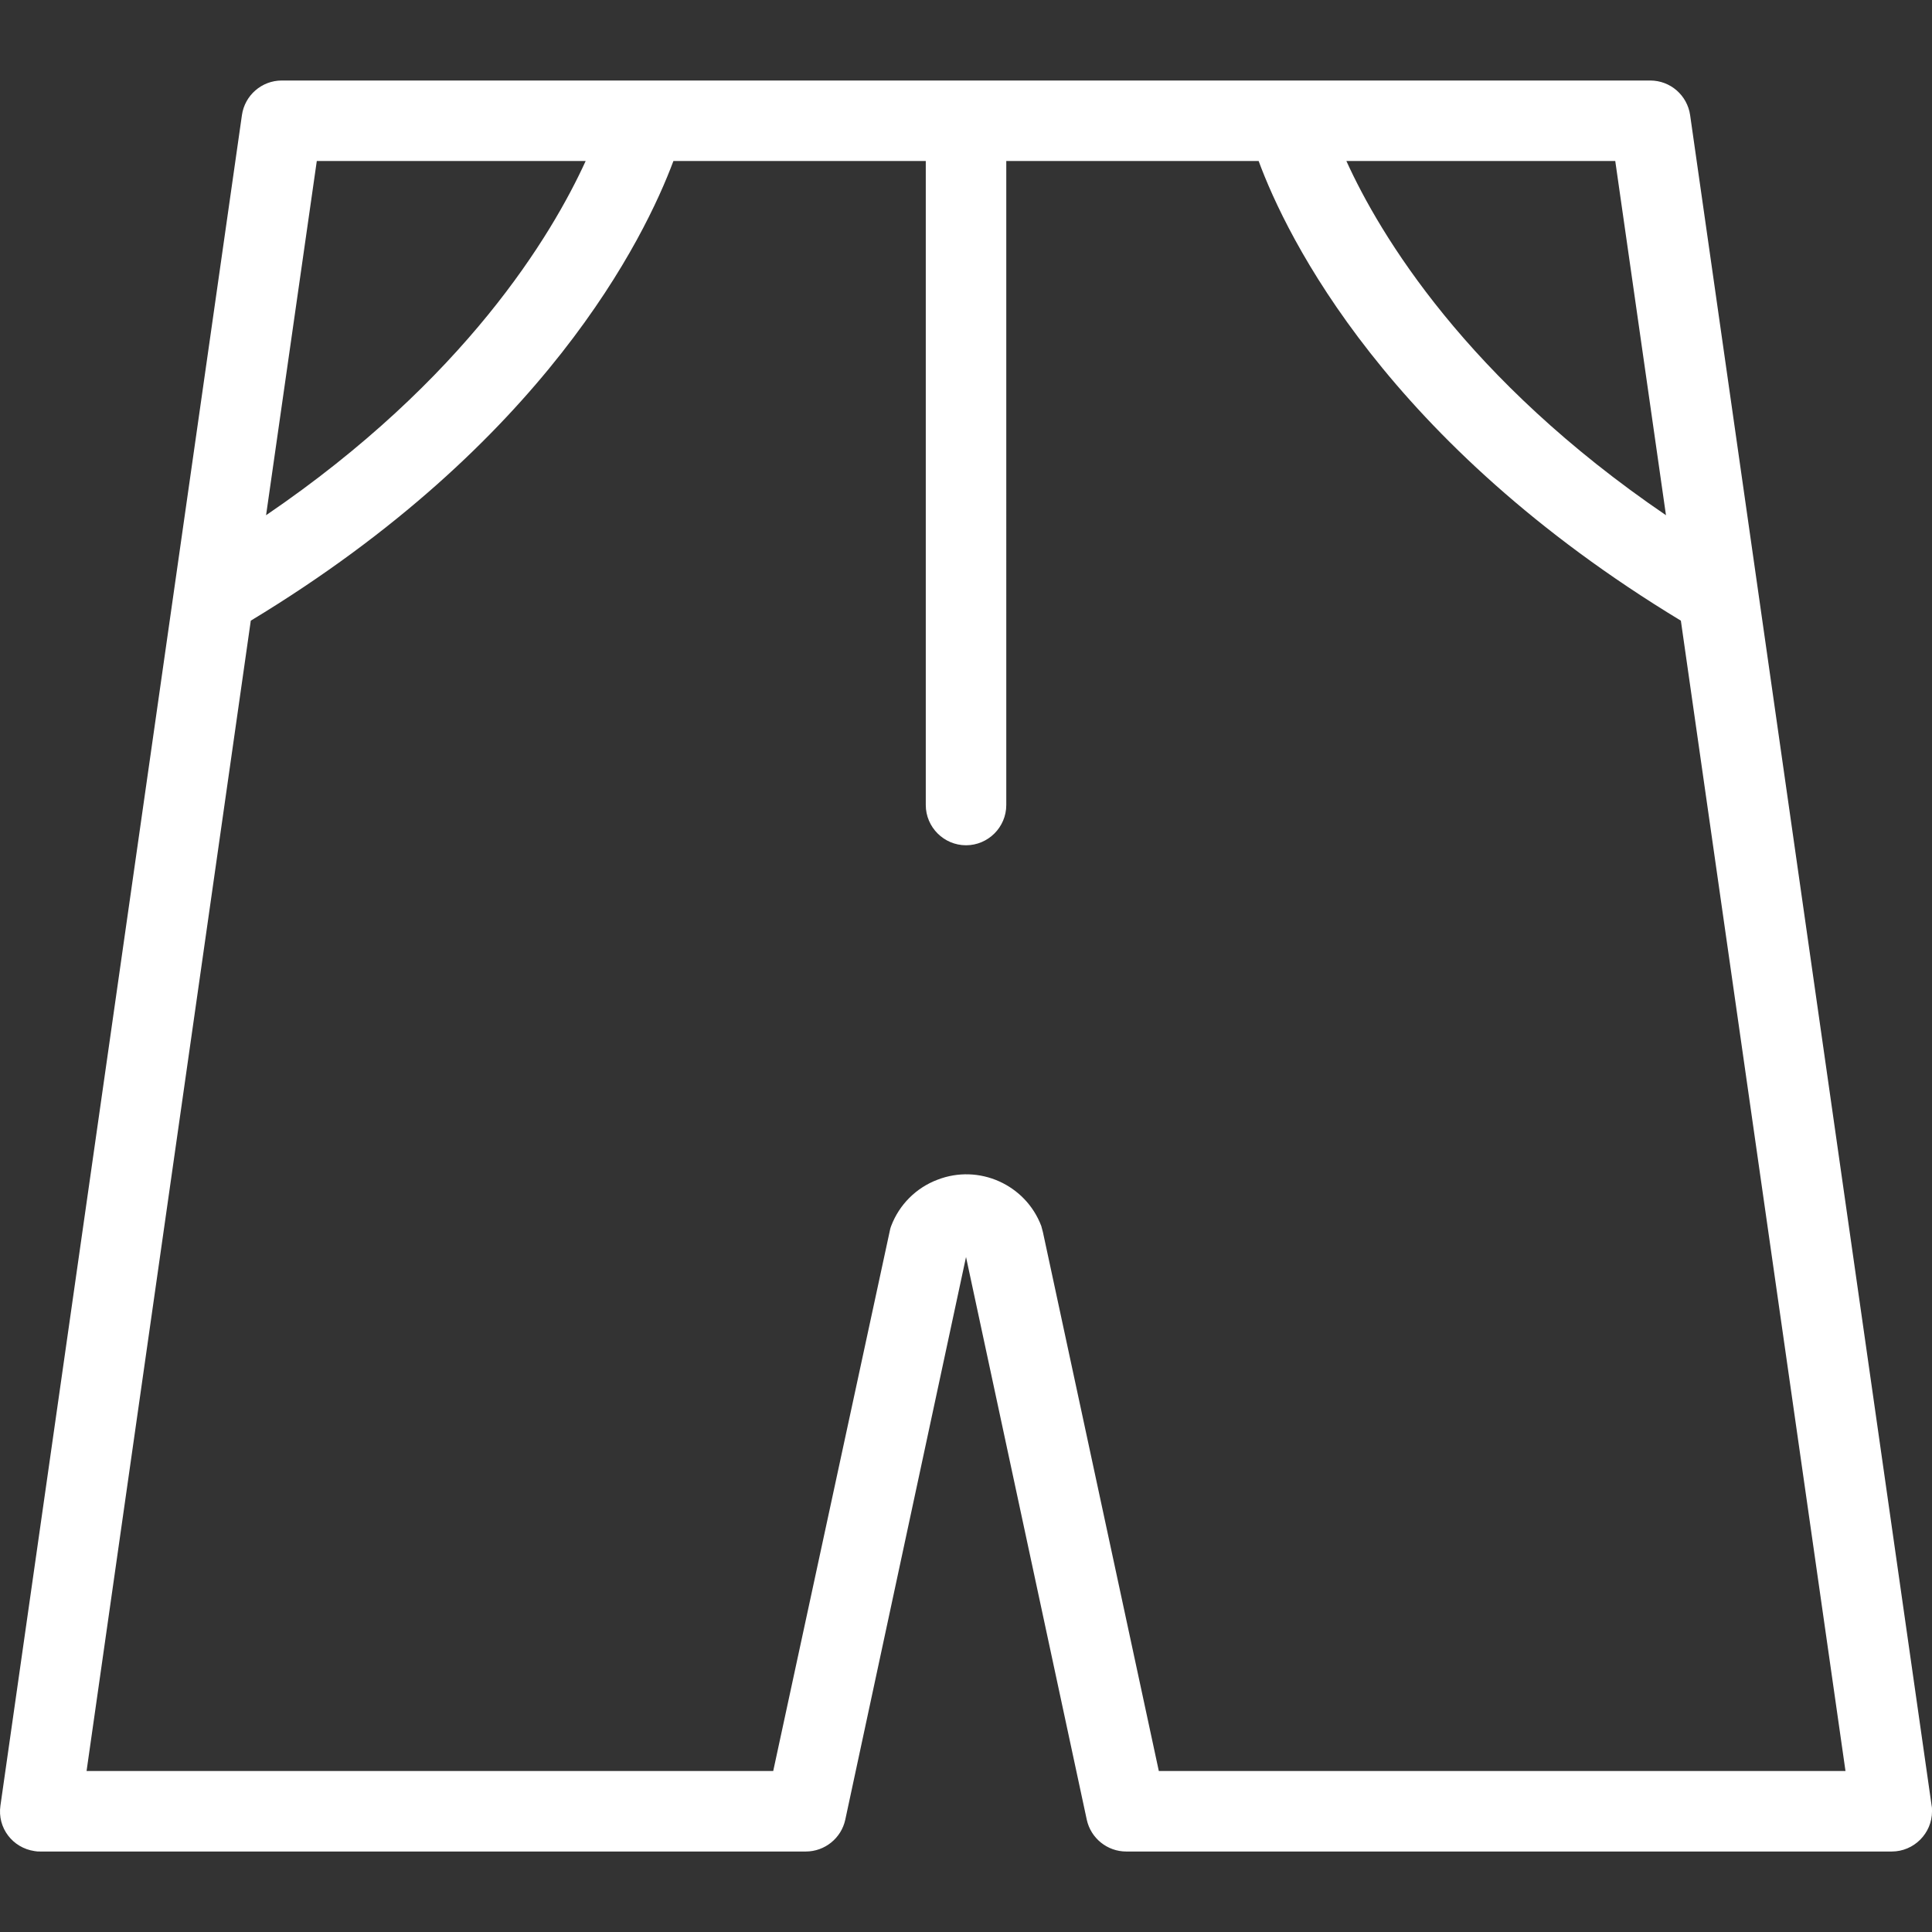 <?xml version="1.0" encoding="iso-8859-1"?>

<svg id="pants" width="100" height="100" viewBox="0 0 512 512" fill="none" xmlns="http://www.w3.org/2000/svg">
	<rect x="0" y="0" width="512" height="512" fill="#333333" stroke="none"/>
	<path d="M511.9,478.51l-64-448c-0.747-5.227-5.227-9.173-10.56-9.173H74.673c-5.333,0-9.813,3.947-10.56,9.173l-64,448
	c-0.853,5.867,3.2,11.2,9.067,12.053c0.533,0.107,0.96,0.107,1.493,0.107h202.88c5.013,0,9.387-3.52,10.453-8.427l32-149.12
	l32,149.12c1.067,4.907,5.44,8.427,10.453,8.427h202.88c5.867,0,10.667-4.8,10.667-10.667
	C512.007,479.47,512.007,478.937,511.9,478.51z M428.06,42.67l13.44,93.867c-52.8-35.947-75.84-74.347-84.693-93.867H428.06z
		M83.953,42.67h71.253c-8.96,19.627-31.893,57.92-84.693,93.867L83.953,42.67z M307.1,469.336L307.1,469.336L276.38,326.51
	c-0.107-0.533-0.32-1.067-0.427-1.6c-4.16-10.987-16.533-16.533-27.52-12.267c-5.653,2.133-10.133,6.613-12.267,12.267
	c-0.213,0.533-0.32,1.067-0.427,1.6l-30.827,142.827H22.94l43.52-304.853c77.973-47.147,104.427-101.547,112-121.813h66.88
	v170.667c0,5.867,4.8,10.667,10.667,10.667c5.867,0,10.667-4.8,10.667-10.667V42.67h66.88
	c7.467,20.267,34.027,74.667,111.893,121.813l43.627,304.853H307.1z" fill="white"/>
</svg>

